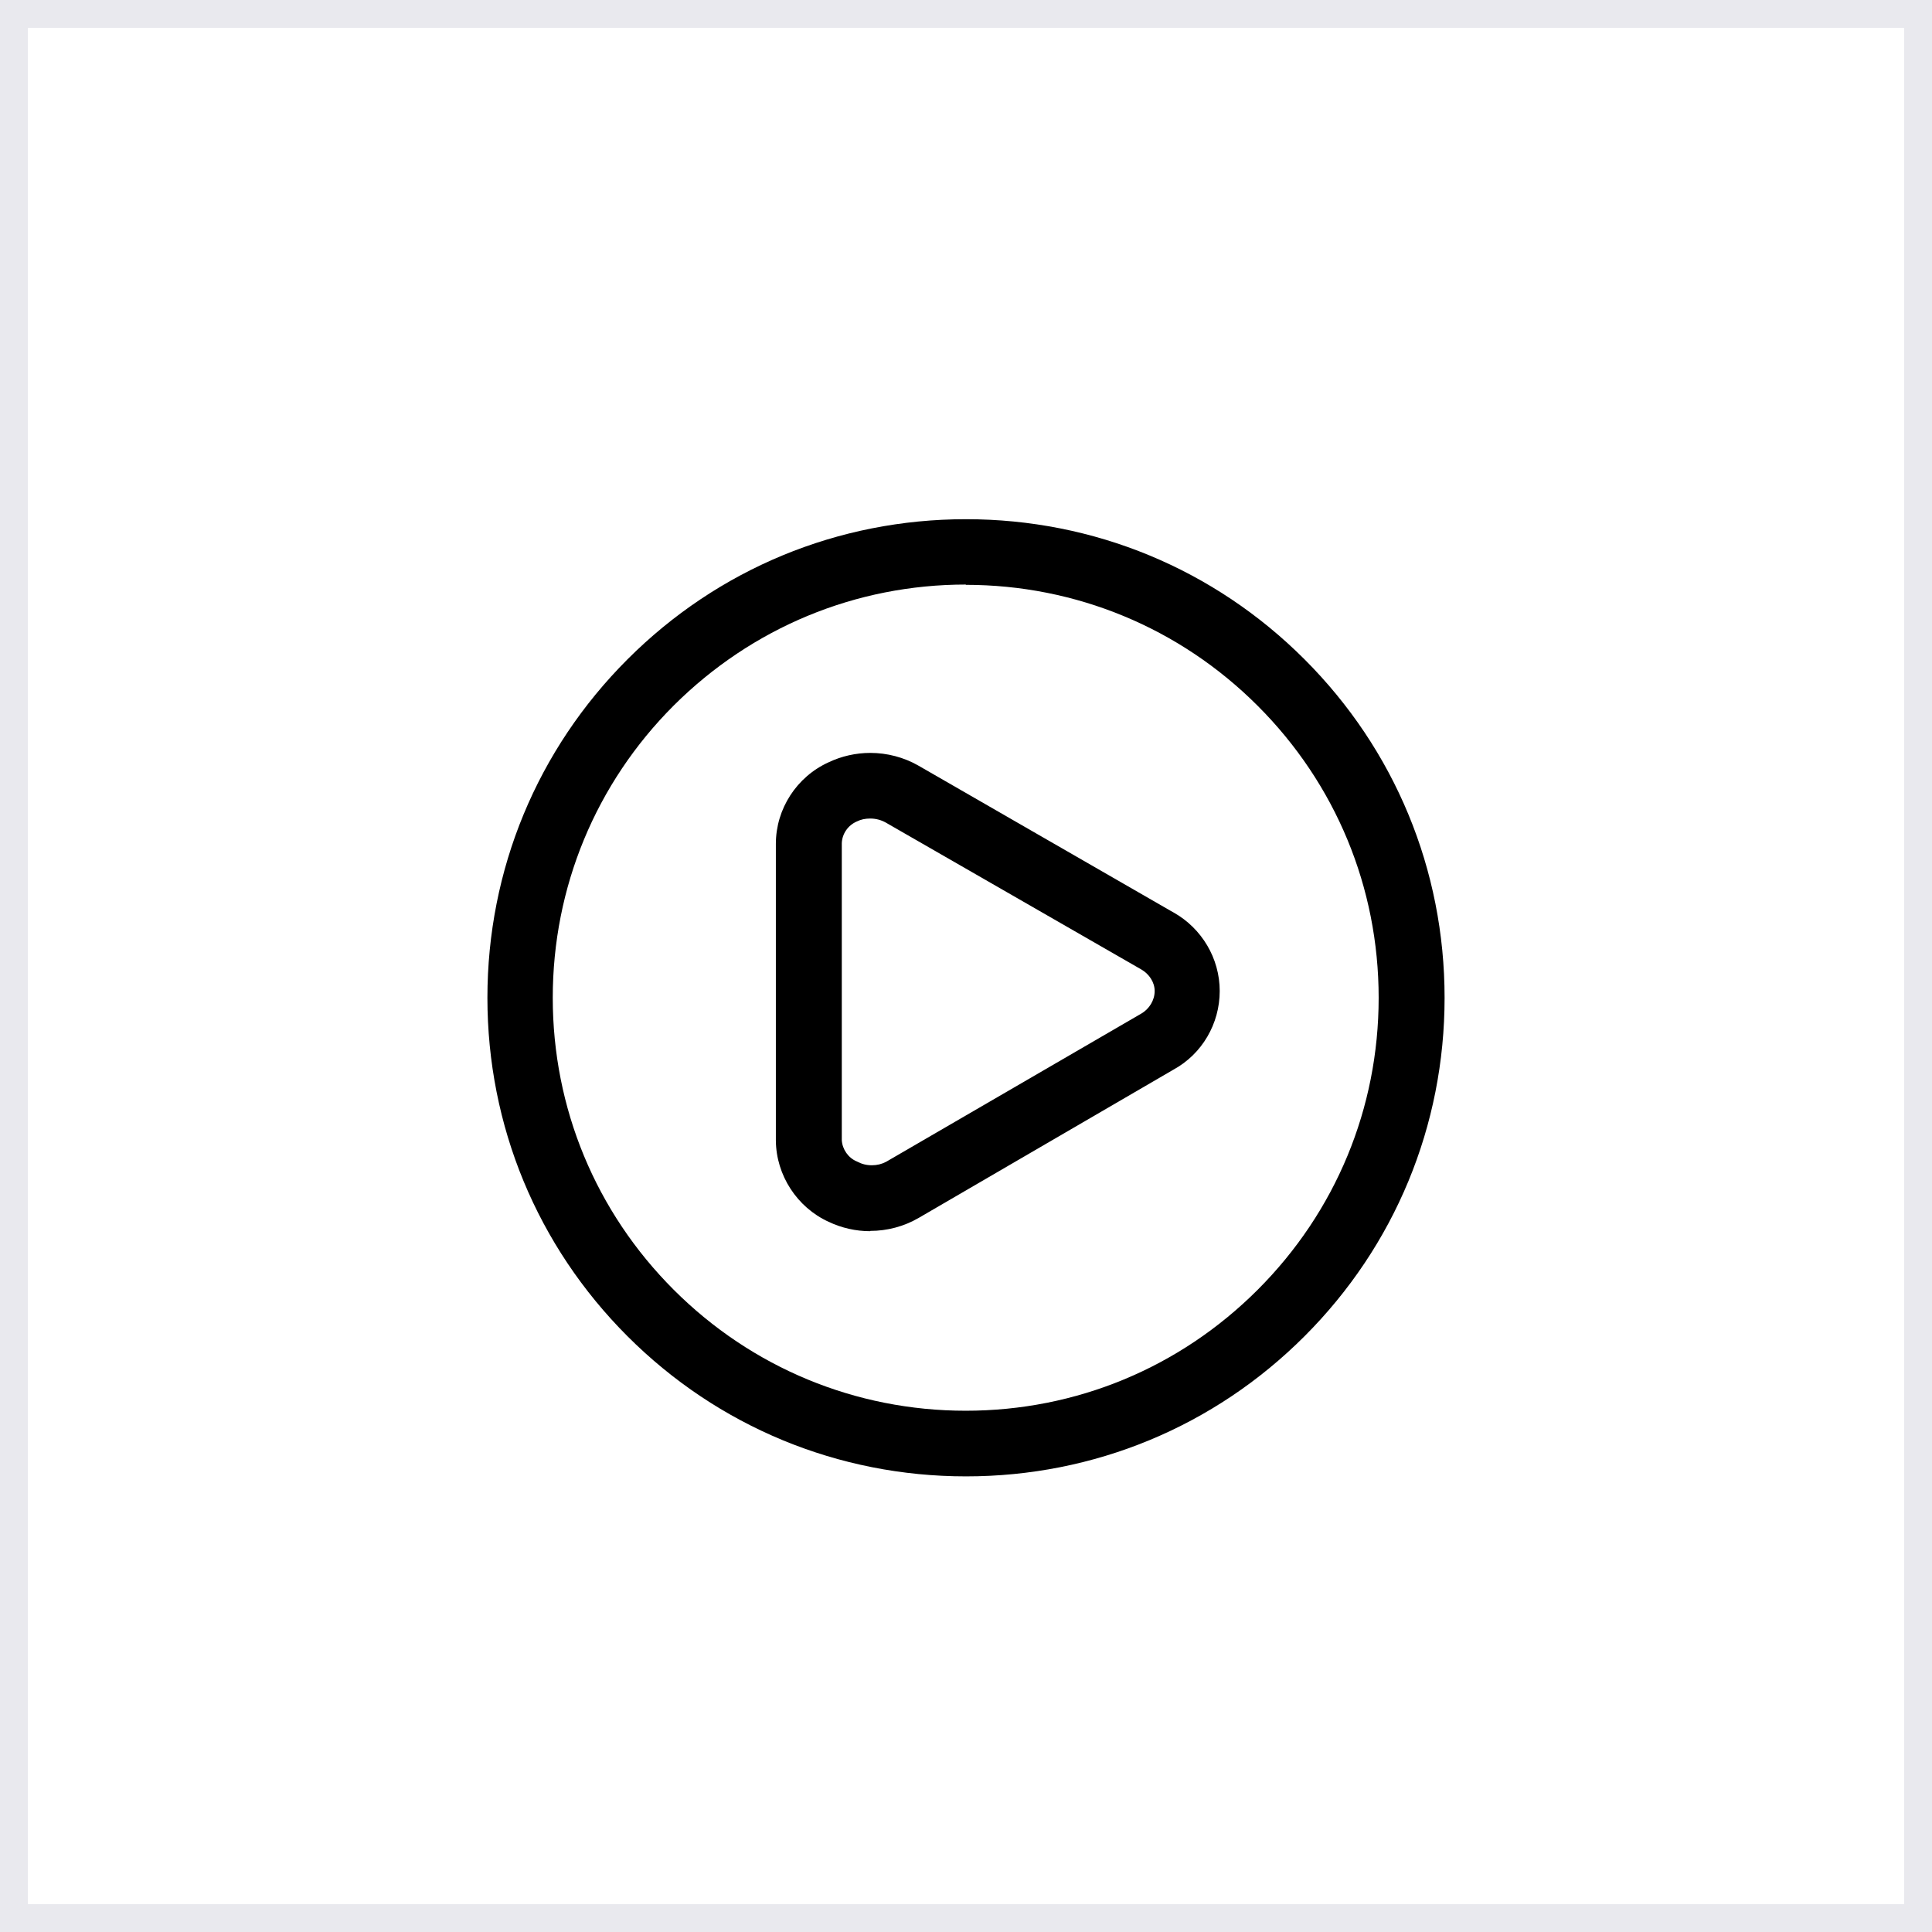 <?xml version="1.0" encoding="UTF-8"?>
<svg id="Layer_1" data-name="Layer 1" xmlns="http://www.w3.org/2000/svg" viewBox="0 0 65.64 65.64">
  <rect x="0" y="0" width="65.64" height="65.64" fill="#808080" stroke="none"/>
  <defs>
    <style>
      .cls-1 {
        fill: #fff;
        stroke: #e9e9ee;
        stroke-miterlimit: 10;
        stroke-width: 1.89px;
      }
    </style>
  </defs>
  <path class="cls-1" d="M65.64,65.64H0V0h65.64v65.64Z"/>
  <g>
    <path d="M32.82,50.16c-4.34,0-8.43-1.69-11.5-4.76-3.07-3.07-4.76-7.15-4.76-11.5s1.69-8.43,4.76-11.5c3.07-3.07,7.15-4.76,11.5-4.76s8.43,1.69,11.5,4.76c3.07,3.07,4.76,7.15,4.76,11.5s-1.69,8.43-4.76,11.5c-3.07,3.07-7.15,4.76-11.5,4.76ZM32.82,19.86c-3.75,0-7.27,1.46-9.93,4.11-2.65,2.65-4.11,6.18-4.11,9.93s1.46,7.27,4.11,9.92c2.65,2.65,6.18,4.11,9.92,4.11,3.75,0,7.27-1.46,9.92-4.11,2.65-2.65,4.11-6.17,4.11-9.92,0-3.75-1.46-7.27-4.11-9.92-2.65-2.65-6.18-4.11-9.92-4.11Z"/>
    <path d="M29.56,41.83c-.48,0-.97-.11-1.41-.32-1.07-.49-1.78-1.58-1.79-2.76v-10.08c0-1.19.71-2.28,1.79-2.77.44-.21.93-.32,1.42-.32.57,0,1.14.15,1.63.43l8.58,4.94.09.05c.96.54,1.57,1.56,1.57,2.67s-.6,2.14-1.57,2.67l-8.66,5.04c-.5.29-1.07.44-1.64.44ZM29.56,27.81c-.16,0-.31.03-.45.1-.3.13-.5.42-.51.74v10.09c.02.31.22.6.51.72.17.09.33.13.51.13s.34-.04.49-.12l8.66-5.03c.28-.16.46-.46.46-.77,0-.3-.19-.58-.45-.73l-8.68-4.99c-.16-.09-.34-.14-.53-.14Z"/>
  </g>
</svg>
